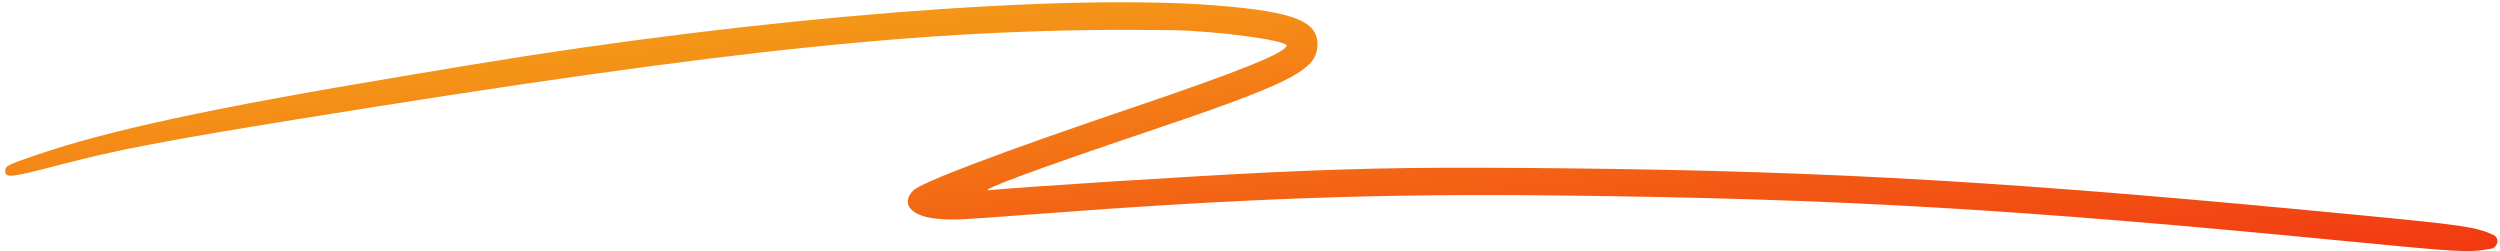 <svg width="418" height="42" viewBox="0 0 418 42" fill="none" xmlns="http://www.w3.org/2000/svg">
<g clip-path="url(#clip0_33_26)">
<path d="M203.371 0.916C177.358 -1.162 126.685 2.879 78.641 10.862L67.3 12.749C35.421 18.062 18.2 21.766 6.004 25.934C1.244 27.561 0.828 27.778 0.874 28.61C0.944 29.824 1.702 29.731 10.469 27.434C19.541 25.057 27.619 23.514 49.715 19.938C123.565 7.986 157.869 4.492 195.942 5.046C203.403 5.154 215.192 6.742 215.112 7.628C215.005 8.811 207.238 11.938 189.362 17.994C167.37 25.444 153.932 30.528 152.661 31.878C150.488 34.186 152.459 36.285 157.103 36.612C159.757 36.799 160.366 36.769 172.696 35.832C208.097 33.146 230.64 32.344 261.061 32.689C307.388 33.215 336.782 34.919 391.849 40.273C411.636 42.197 412.663 42.253 416.406 41.605L416.472 41.594C417.673 41.391 418.002 39.769 416.871 39.259C413.96 37.949 411.978 37.655 394.823 35.998C337.314 30.442 306.952 28.638 262.764 28.156C239.525 27.902 229.147 28.04 212.137 28.83C200.508 29.37 169.766 31.324 165.441 31.797C163.082 32.056 173.574 28.172 191.945 21.987C215.184 14.162 219.879 11.838 220.249 7.982C220.666 3.634 216.72 1.982 203.371 0.916Z" fill="url(#paint0_linear_33_26)"/>
</g>
<defs>
<linearGradient id="paint0_linear_33_26" x1="0.871" y1="0.376" x2="10.583" y2="95.336" gradientUnits="userSpaceOnUse">
<stop stop-color="#F5AF19"/>
<stop offset="1" stop-color="#F12711"/>
</linearGradient>
<clipPath id="clip0_33_26">
<rect width="418" height="42" fill="white"/>
</clipPath>
</defs>
</svg>

